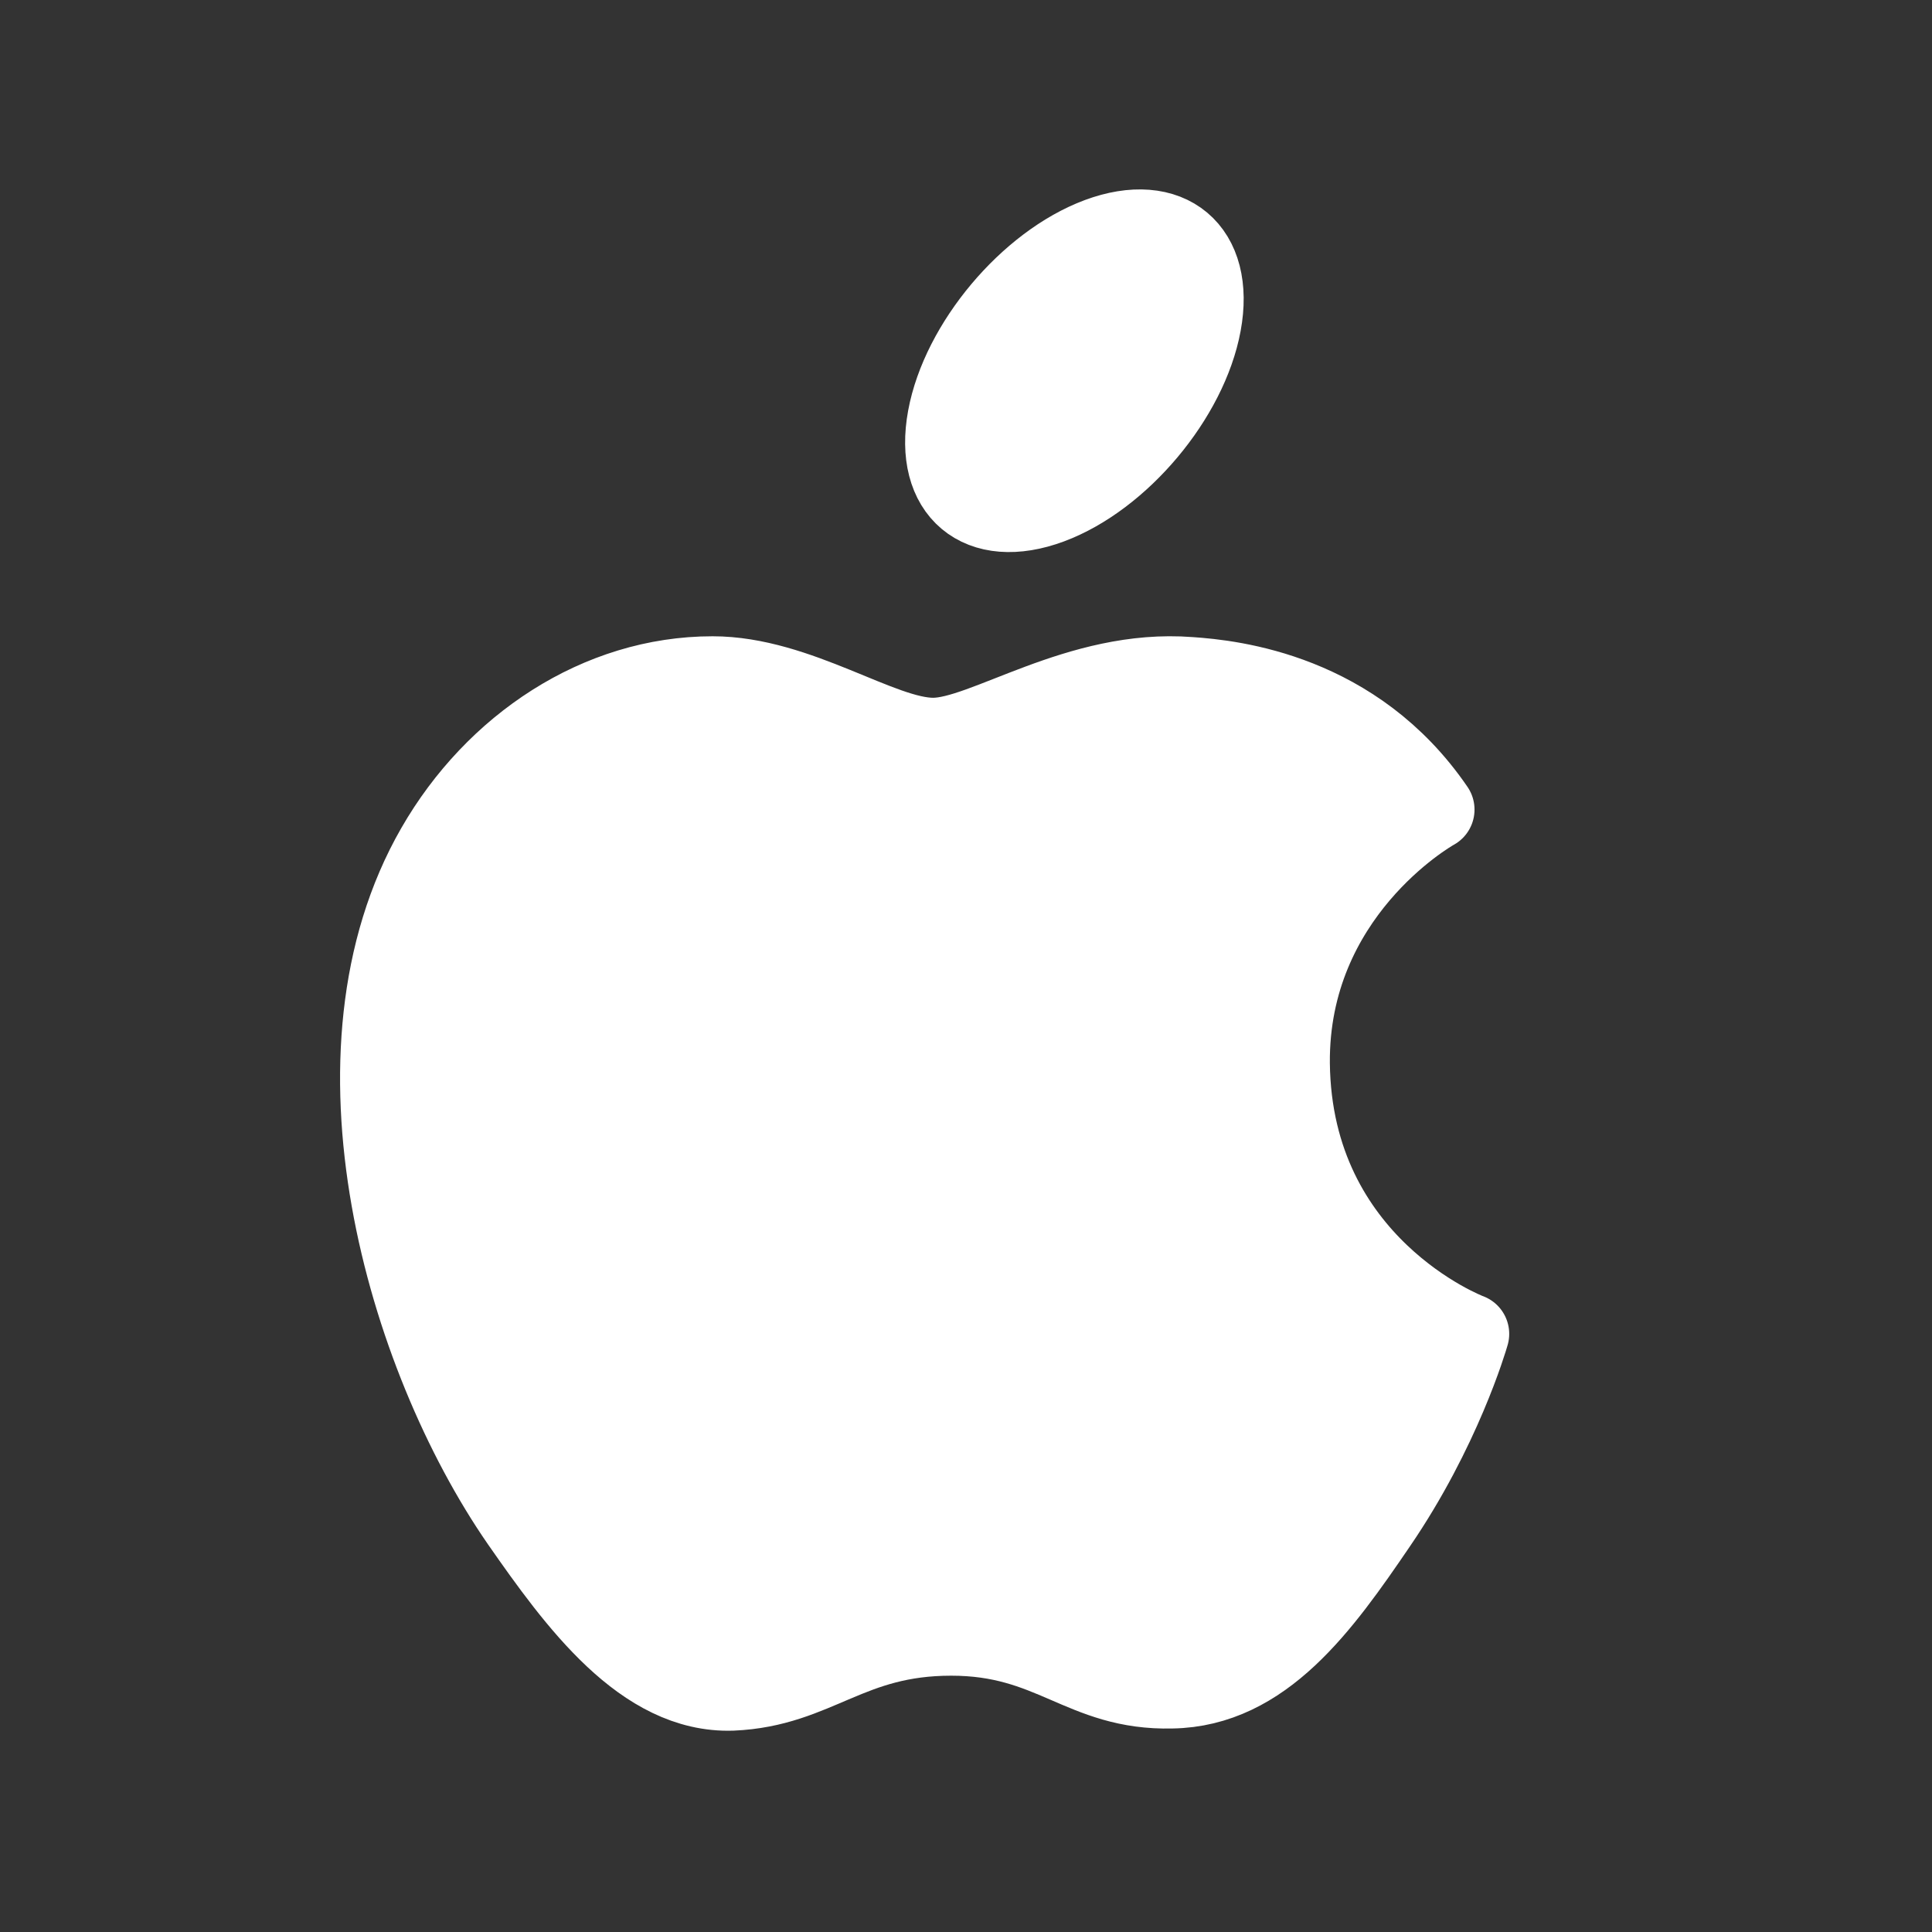 <svg width="24" height="24" viewBox="0 0 24 24" fill="none" xmlns="http://www.w3.org/2000/svg">
<rect x="0" y="0" width="24" height="24" fill="#333333" stroke="none"/>
<path fill-rule="evenodd" clip-rule="evenodd" d="M11.592 9.168C10.936 9.168 9.914 8.404 8.852 8.404C7.44 8.404 6.148 9.267 5.42 10.533C3.956 13.075 5.043 16.831 6.471 18.897C7.172 19.903 7.998 21.035 9.094 20.999C10.145 20.954 10.54 20.316 11.816 20.316C13.083 20.316 13.442 20.999 14.556 20.972C15.688 20.954 16.407 19.948 17.098 18.933C17.898 17.765 18.23 16.633 18.248 16.57C18.221 16.561 16.047 15.726 16.02 13.21C16.002 11.108 17.736 10.102 17.817 10.057C16.829 8.611 15.311 8.449 14.781 8.413C13.397 8.305 12.239 9.168 11.592 9.168V9.168Z" fill="white" stroke="white" stroke-linecap="round" stroke-linejoin="round"/>
<path fill-rule="evenodd" clip-rule="evenodd" d="M13.65 2.954C14.52 2.631 15.088 3.108 14.92 4.02C14.752 4.932 13.912 5.933 13.043 6.257C12.174 6.58 11.605 6.103 11.773 5.191C11.941 4.279 12.781 3.278 13.65 2.954" fill="white"/>
<path d="M13.65 2.954C14.52 2.631 15.088 3.108 14.92 4.02C14.752 4.932 13.912 5.933 13.043 6.257C12.174 6.58 11.605 6.103 11.773 5.191C11.941 4.279 12.781 3.278 13.65 2.954" stroke="white" stroke-linecap="round" stroke-linejoin="round"/>
</svg>
